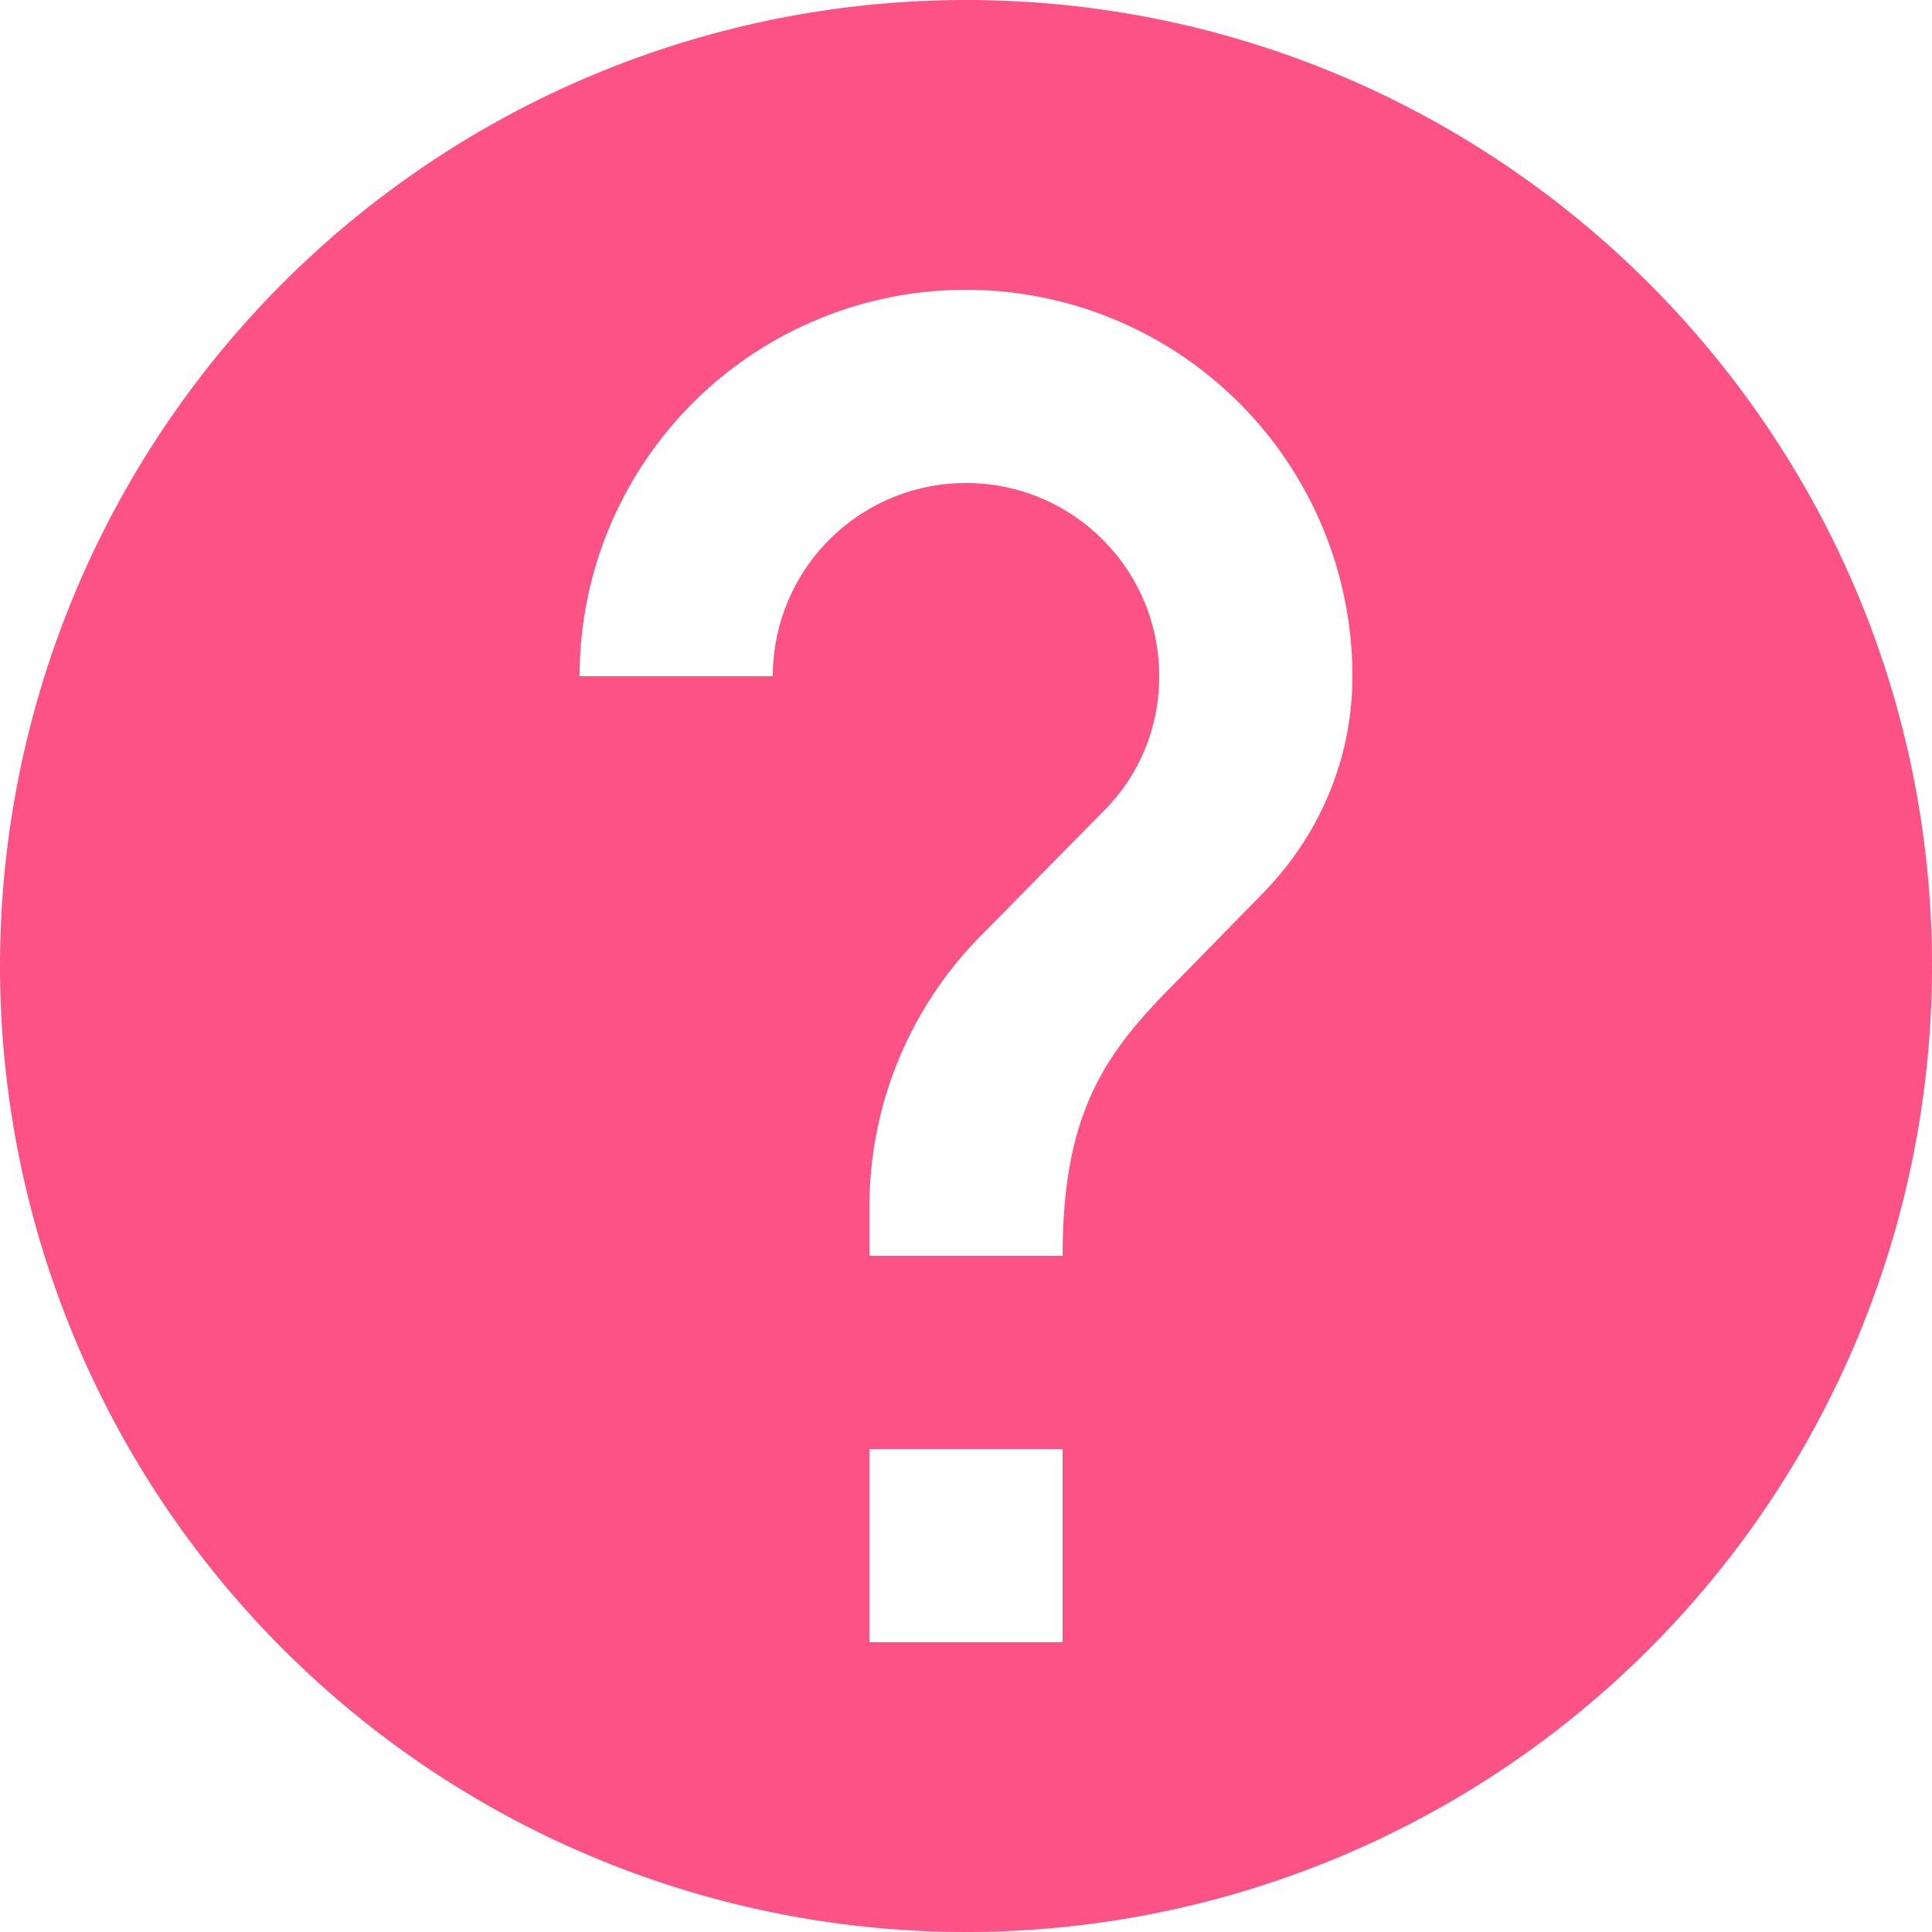 <?xml version="1.0" encoding="UTF-8" standalone="no"?>
<svg
   xmlns:dc="http://purl.org/dc/elements/1.1/"
   xmlns:cc="http://creativecommons.org/ns#"
   xmlns:rdf="http://www.w3.org/1999/02/22-rdf-syntax-ns#"
   xmlns:svg="http://www.w3.org/2000/svg"
   xmlns="http://www.w3.org/2000/svg"
   xmlns:sodipodi="http://sodipodi.sourceforge.net/DTD/sodipodi-0.dtd"
   xmlns:inkscape="http://www.inkscape.org/namespaces/inkscape"
   version="1.1"
   width="20"
   height="20"
   viewBox="0 0 20 20"
   id="svg4"
   sodipodi:docname="help-circle.svg"
   inkscape:version="0.92.4 (5da689c313, 2019-01-14)">
  <defs
     id="defs8" />
  <sodipodi:namedview
     pagecolor="#ffffff"
     bordercolor="#666666"
     borderopacity="1"
     objecttolerance="10"
     gridtolerance="10"
     guidetolerance="10"
     inkscape:pageopacity="0"
     inkscape:pageshadow="2"
     inkscape:window-width="842"
     inkscape:window-height="480"
     id="namedview6"
     showgrid="false"
     fit-margin-top="0"
     fit-margin-left="0"
     fit-margin-right="0"
     fit-margin-bottom="0"
     inkscape:zoom="14.888191"
     inkscape:cx="4.023697"
     inkscape:cy="10"
     inkscape:window-x="0"
     inkscape:window-y="22"
     inkscape:window-maximized="0"
     inkscape:current-layer="svg4" />
  <path
     d="m 13.07,9.25 -0.9,0.92 C 11.45,10.89 11,11.5 11,13 H 9 V 12.5 C 9,11.39 9.45,10.39 10.17,9.67 L 11.41,8.41 C 11.78,8.05 12,7.55 12,7 12,5.89 11.1,5 10,5 A 2,2 0 0 0 8,7 H 6 a 4,4 0 0 1 4,-4 4,4 0 0 1 4,4 c 0,0.88 -0.36,1.67 -0.93,2.25 M 11,17 H 9 v -2 h 2 M 10,0 A 10,10 0 0 0 0,10 10,10 0 0 0 10,20 10,10 0 0 0 20,10 C 20,4.47 15.5,0 10,0 Z"
     id="path2"
     inkscape:connector-curvature="0"
     style="fill:#fc5185;fill-opacity:1;opacity:0.99" />
</svg>
